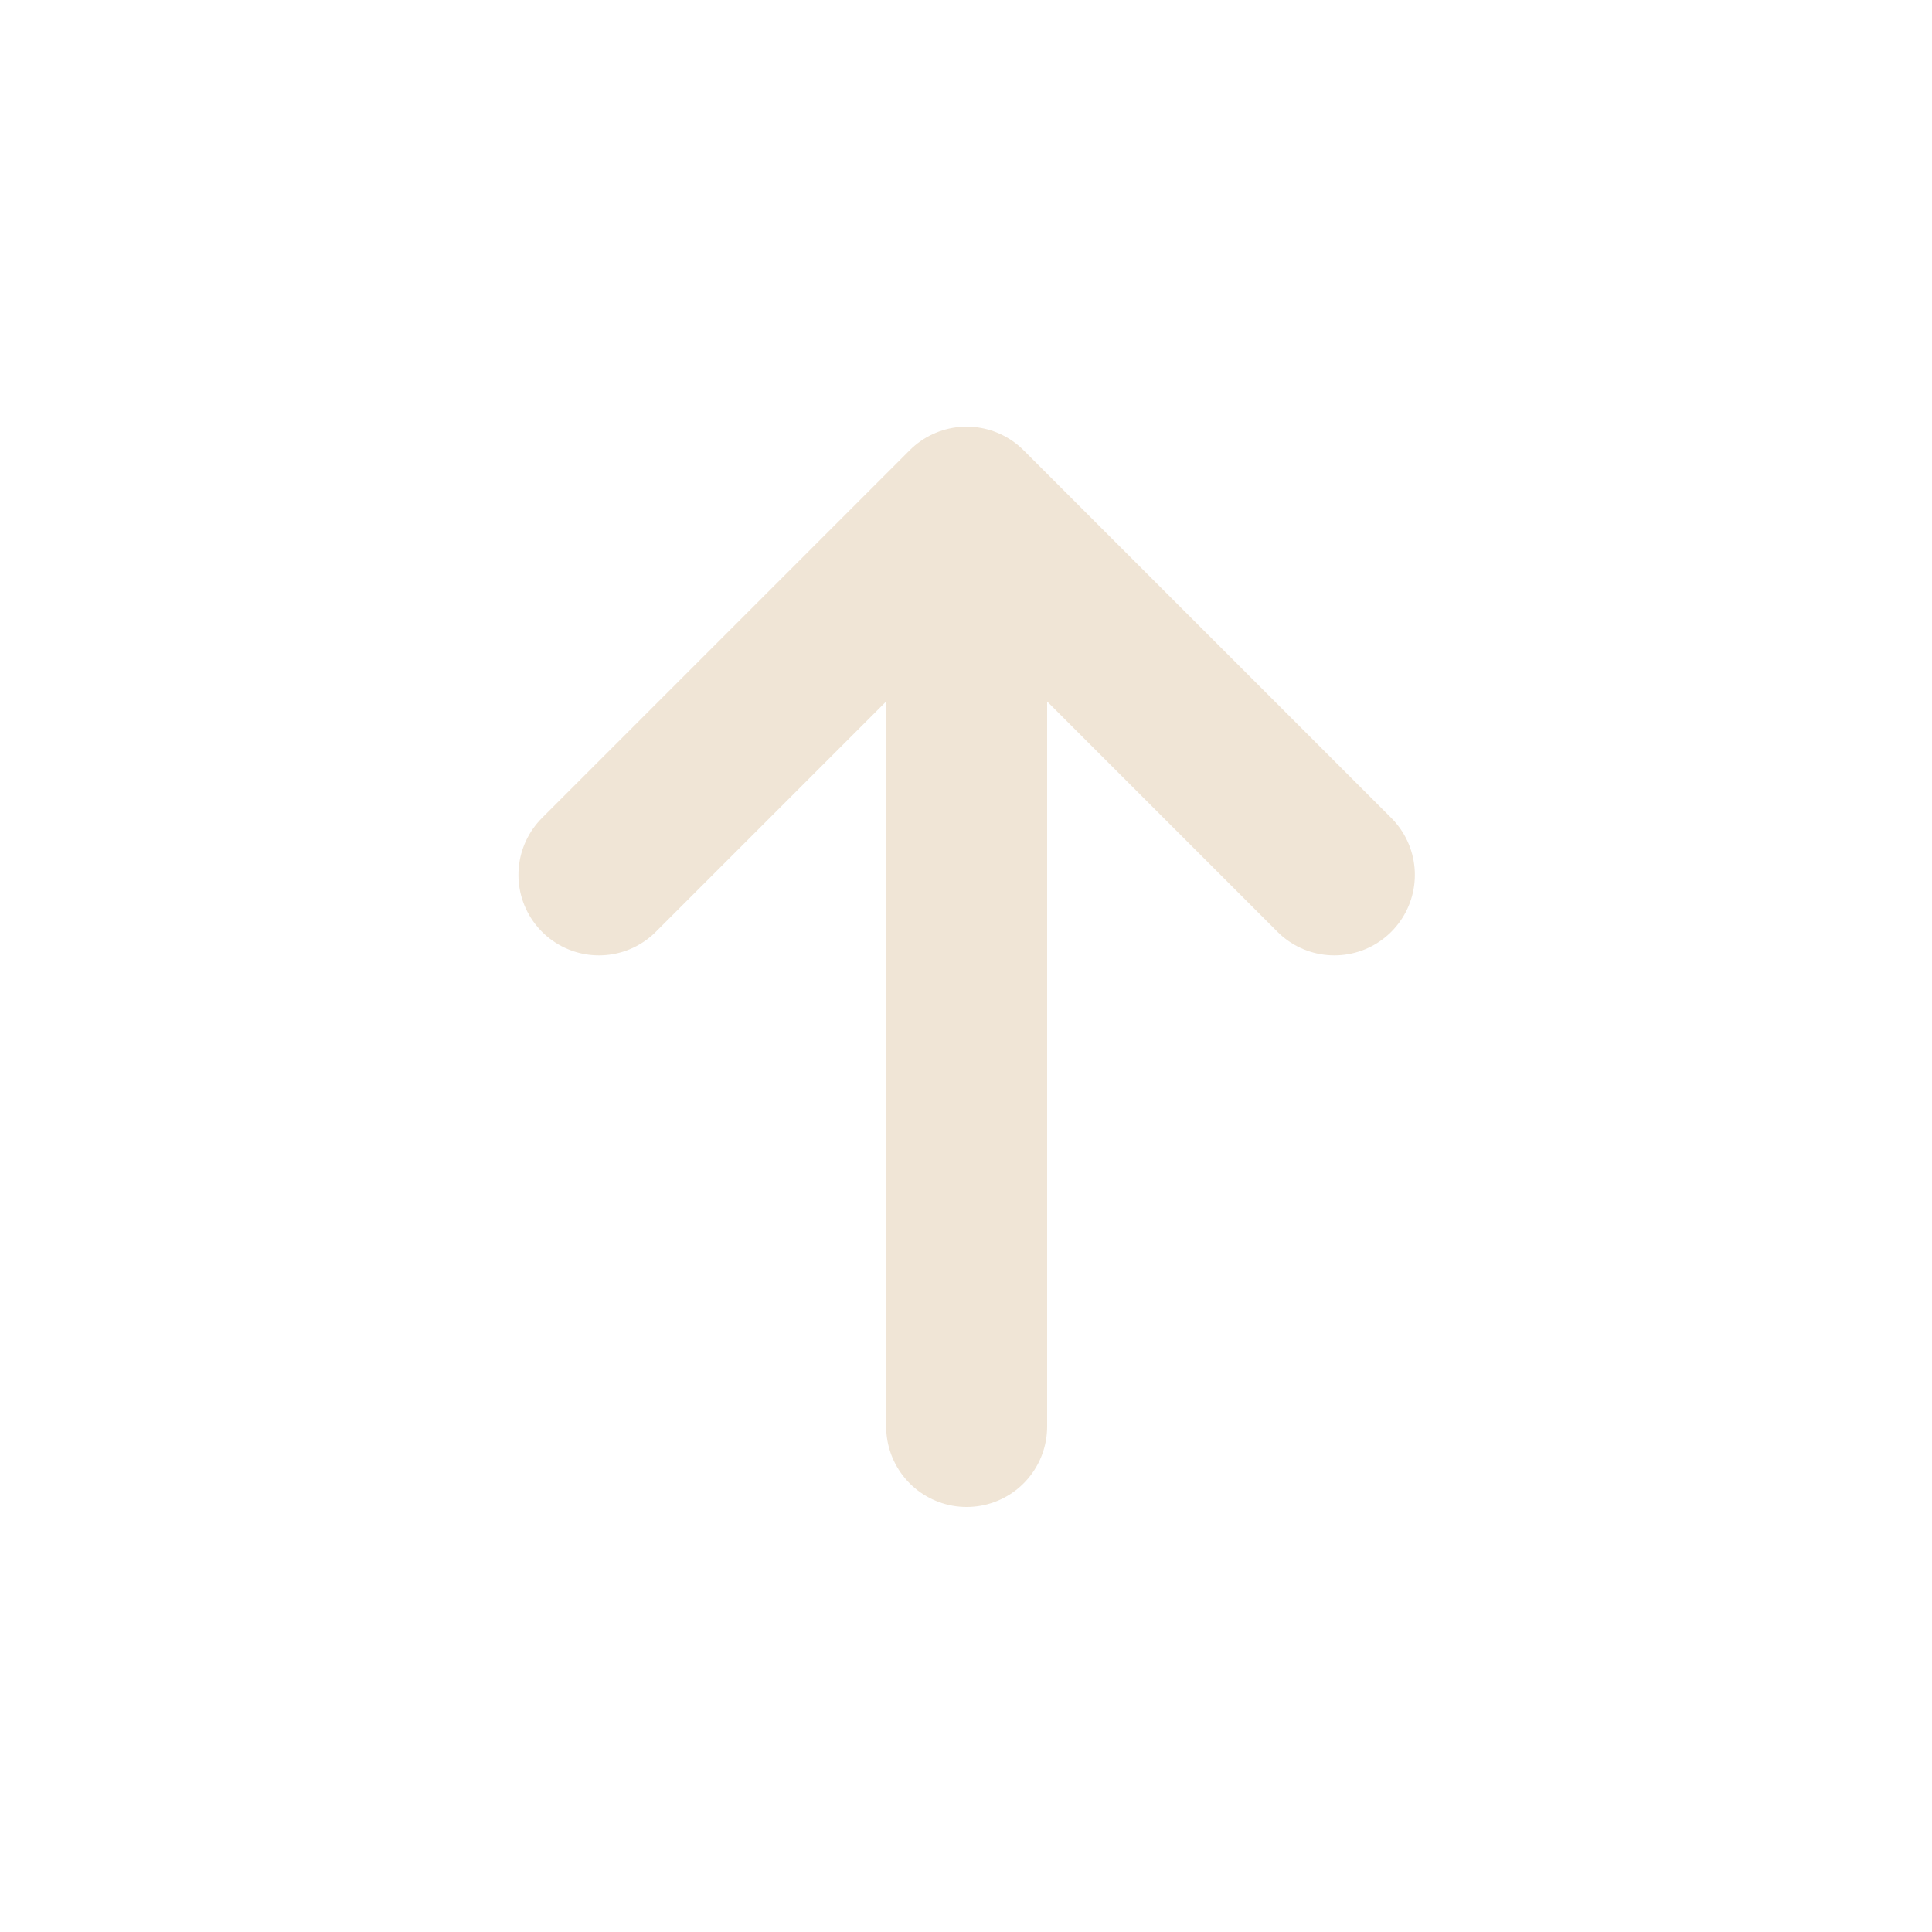 <svg width="800" height="800" viewBox="0 0 800 800" fill="none" xmlns="http://www.w3.org/2000/svg">
<path d="M400.267 590.667V210M400.267 210L248 362.267M400.267 210L552.533 362.267" stroke="#F0E5D6" stroke-width="66.667" stroke-linecap="round" stroke-linejoin="round"/>
</svg>
